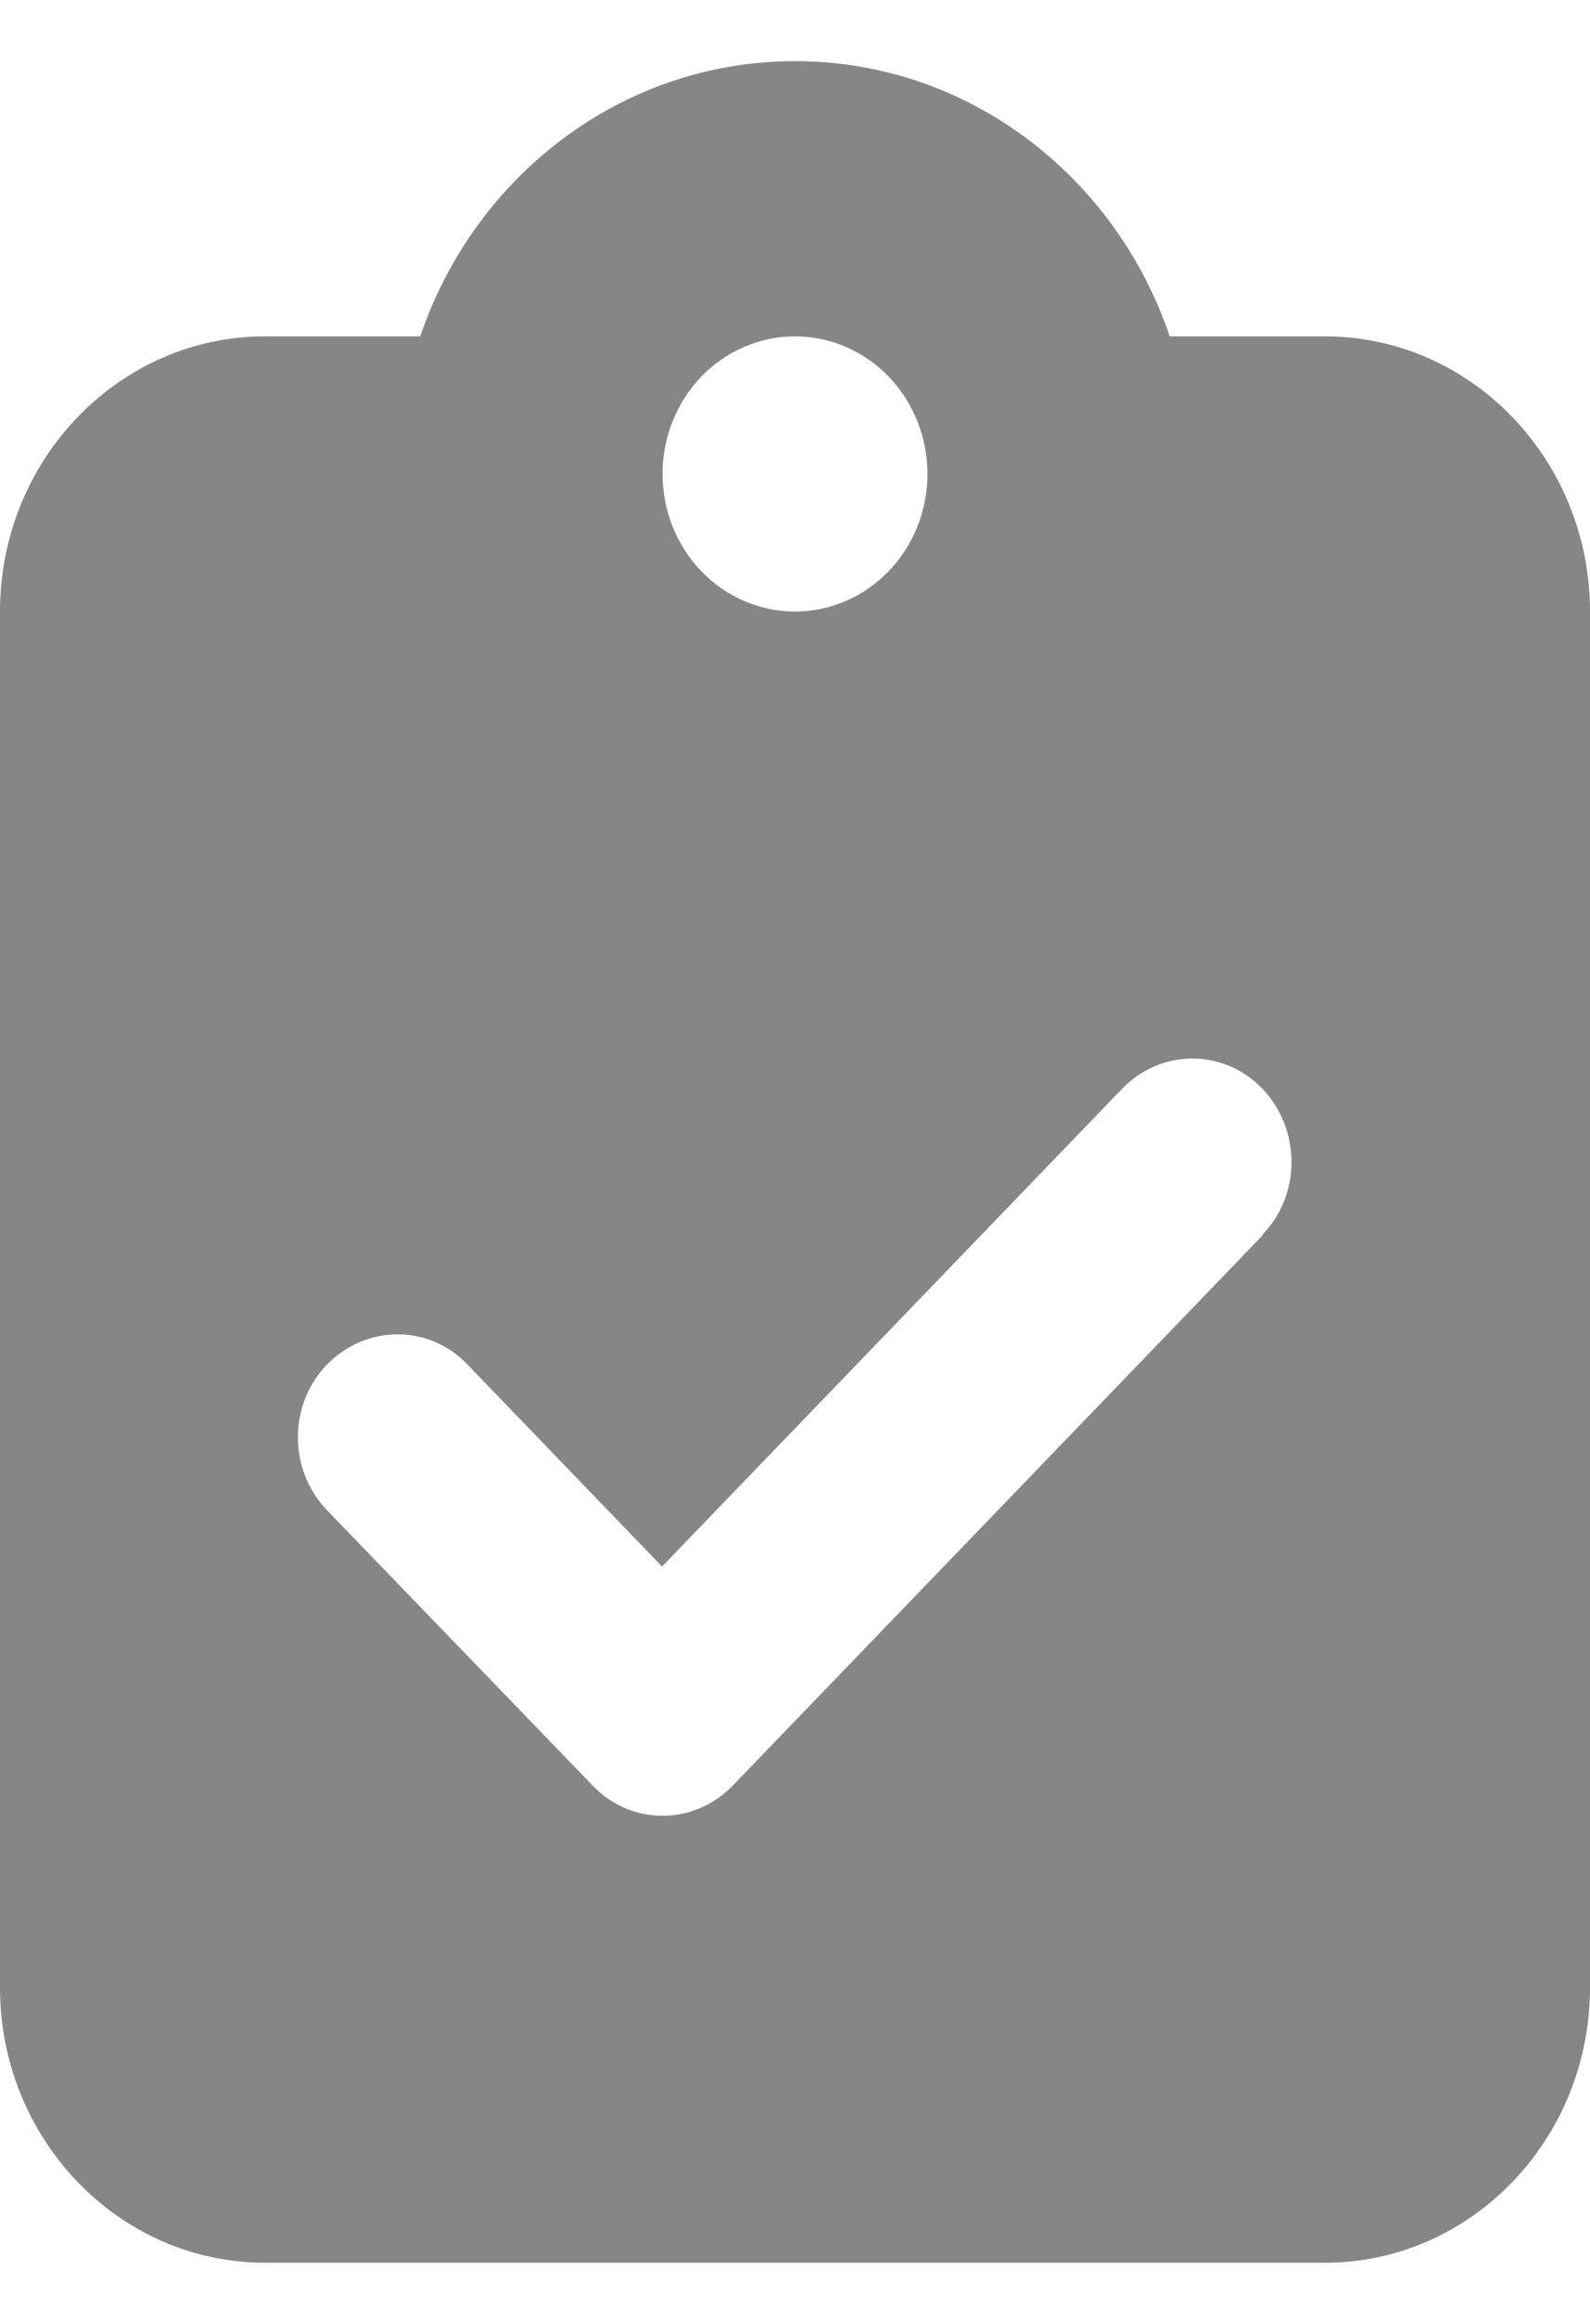 <svg width="13" height="19" viewBox="0 0 13 19" fill="none" xmlns="http://www.w3.org/2000/svg">
<path d="M6.5 0.5C5.085 0.5 3.88 1.439 3.436 2.75H2.167C0.972 2.75 0 3.759 0 5V16.25C0 17.491 0.972 18.5 2.167 18.5H10.833C12.028 18.5 13 17.491 13 16.25V5C13 3.759 12.028 2.75 10.833 2.75H9.564C9.12 1.439 7.915 0.5 6.5 0.5ZM6.5 2.75C6.787 2.75 7.063 2.869 7.266 3.079C7.469 3.29 7.583 3.577 7.583 3.875C7.583 4.173 7.469 4.46 7.266 4.67C7.063 4.881 6.787 5 6.5 5C6.213 5 5.937 4.881 5.734 4.67C5.531 4.46 5.417 4.173 5.417 3.875C5.417 3.577 5.531 3.29 5.734 3.079C5.937 2.869 6.213 2.75 6.5 2.75ZM10.325 10.098L5.992 14.598C5.674 14.928 5.159 14.928 4.845 14.598L2.674 12.348C2.356 12.017 2.356 11.483 2.674 11.156C2.993 10.829 3.507 10.825 3.822 11.156L5.413 12.808L9.174 8.902C9.493 8.572 10.007 8.572 10.322 8.902C10.637 9.233 10.64 9.767 10.322 10.094L10.325 10.098Z" fill="#868686"/>
</svg>
